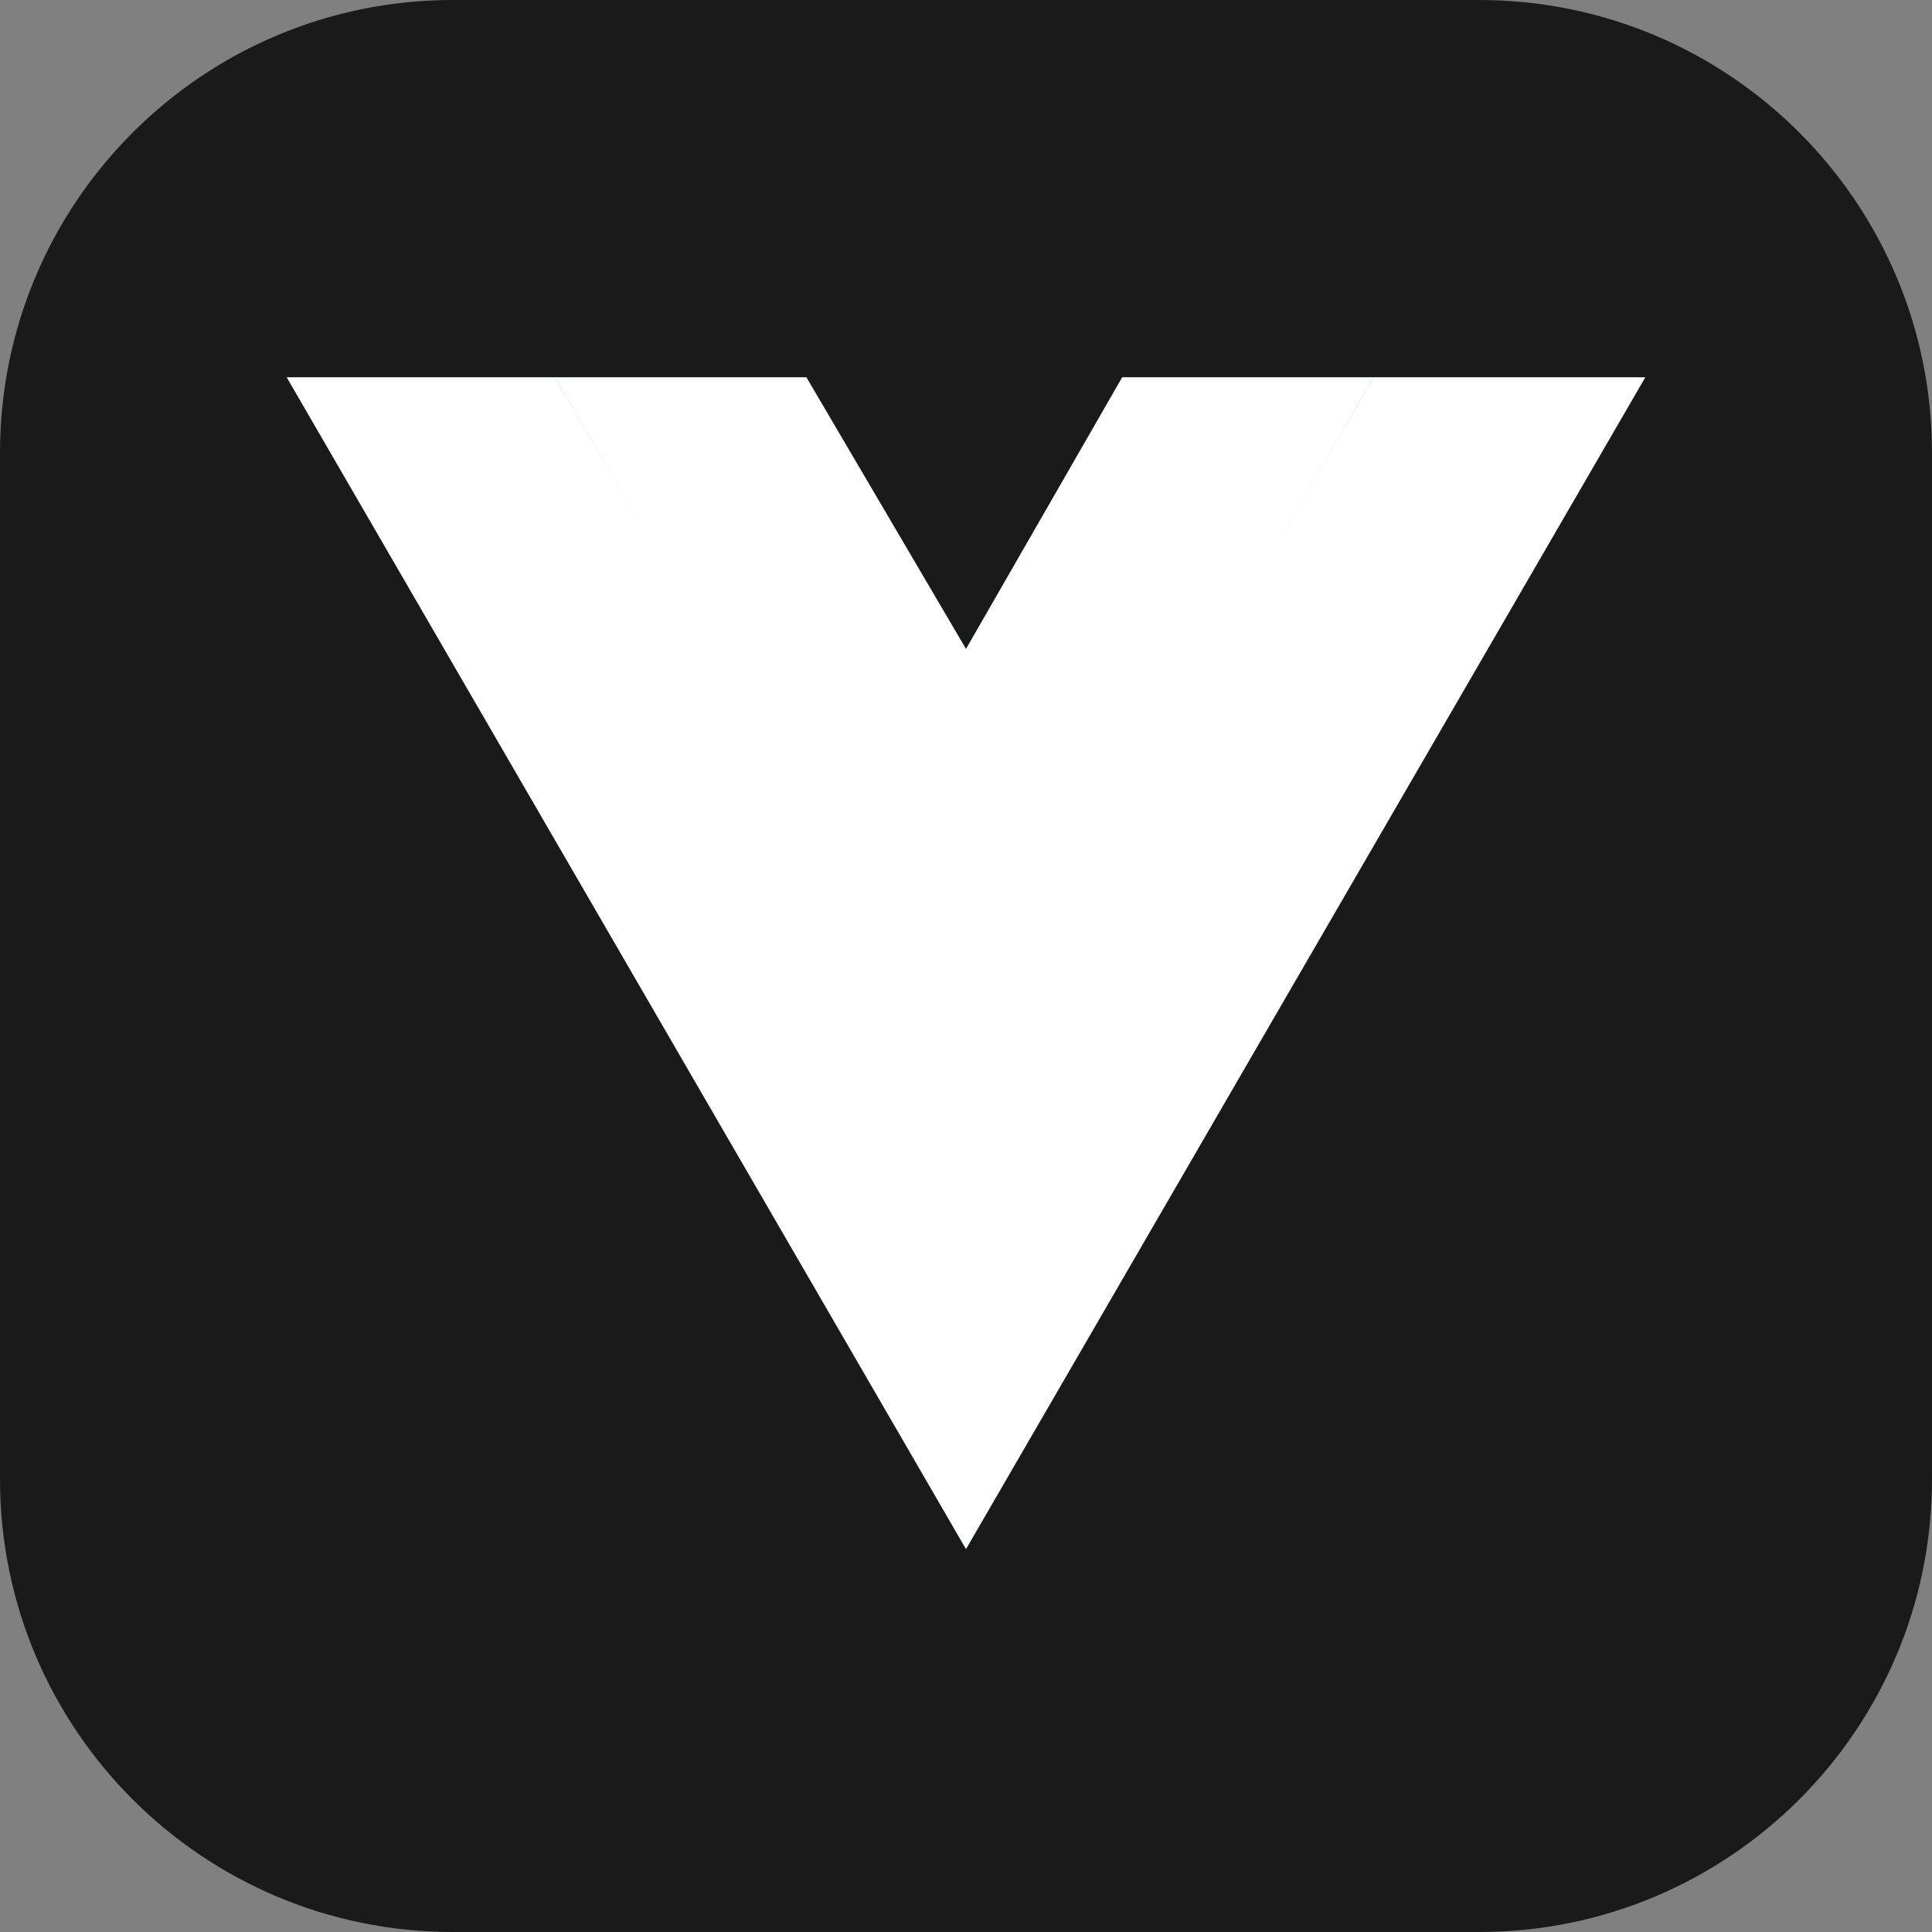 <svg width="100" height="100" viewBox="0 0 100 100" fill="none" xmlns="http://www.w3.org/2000/svg">
<rect x="0" y="0" width="100" height="100" fill="#808080" stroke="none"/>
<g clip-path="url(#clip0_307_1933)">
<path d="M76.562 0H23.438C10.493 0 0 10.493 0 23.438V76.562C0 89.507 10.493 100 23.438 100H76.562C89.507 100 100 89.507 100 76.562V23.438C100 10.493 89.507 0 76.562 0Z" fill="#1A1A1A"/>
<path d="M71.094 19.531H85.156L50 80.176L14.844 19.531H28.73H41.738L50 33.594L58.086 19.531H71.094Z" fill="#41B883"/>
<path d="M14.844 19.531L50 80.176L85.156 19.531H71.094L50 55.918L28.73 19.531H14.844Z" fill="white"/>
<path d="M28.73 19.531L50 56.094L71.094 19.531H58.086L50 33.594L41.738 19.531H28.73Z" fill="white"/>
</g>
<defs>
<clipPath id="clip0_307_1933">
<rect width="100" height="100" fill="white"/>
</clipPath>
</defs>
</svg>
